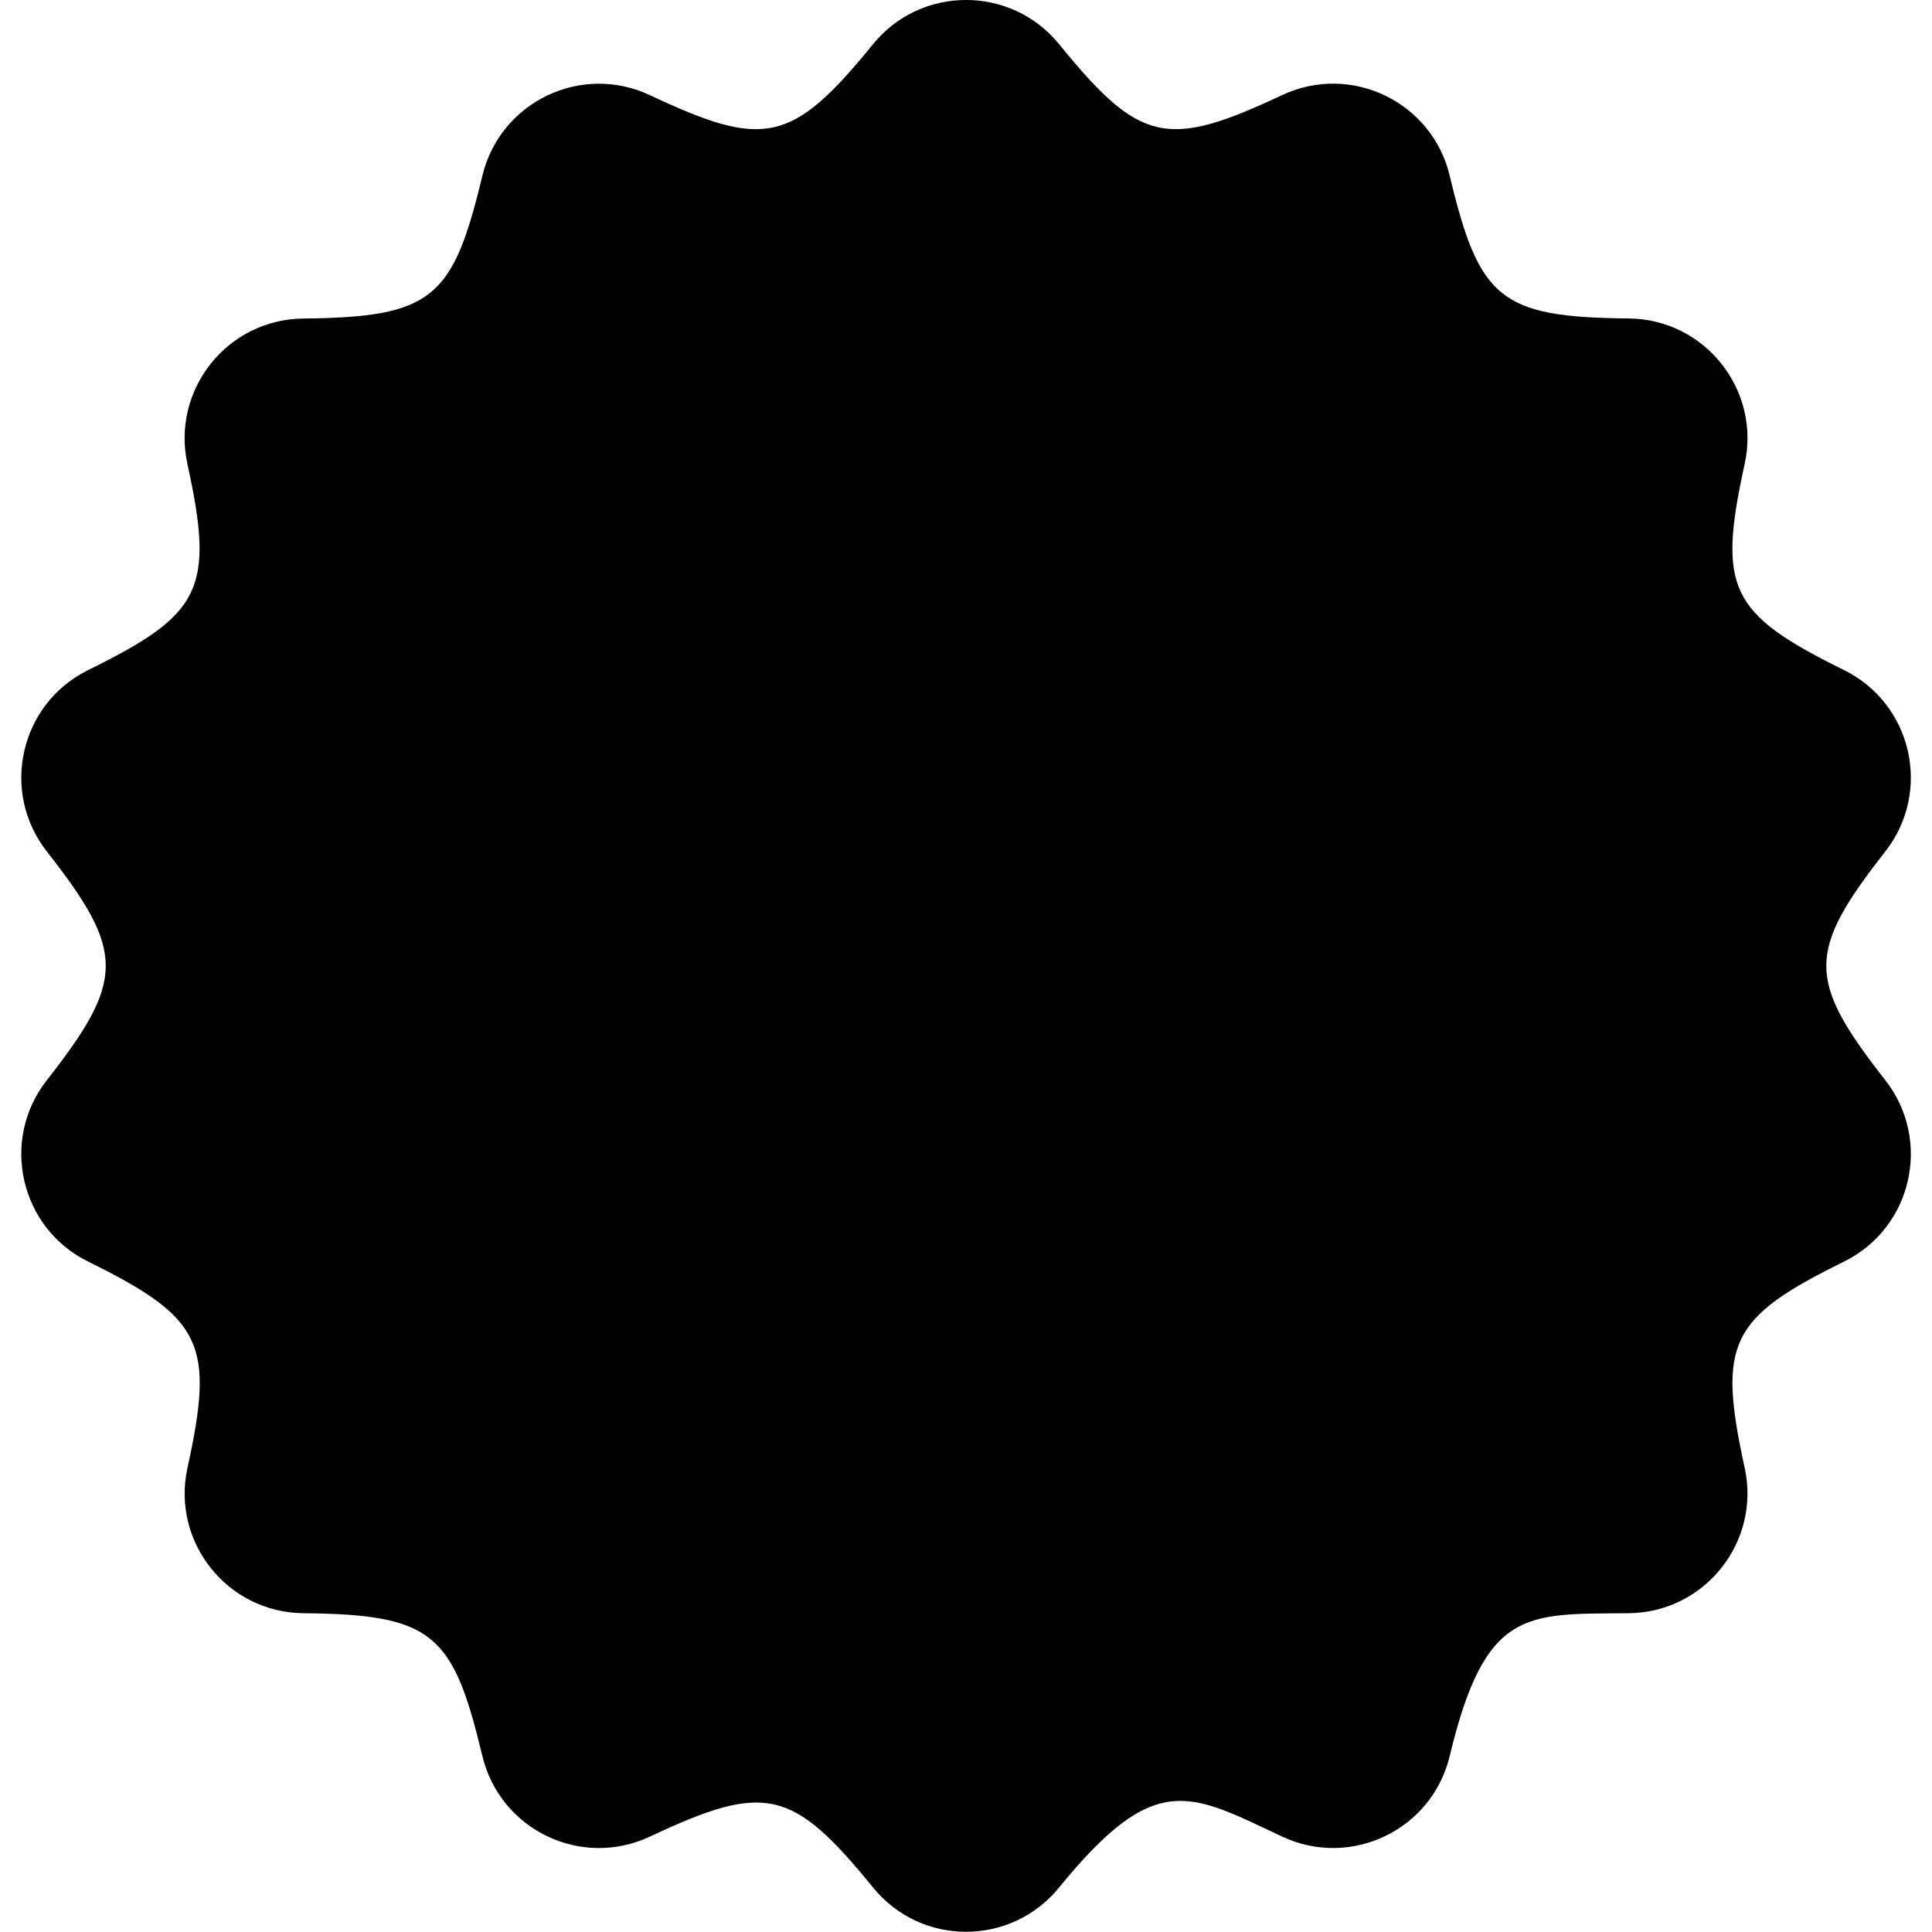 <svg xmlns="http://www.w3.org/2000/svg" width="24" height="24" viewBox="0 0 24 24"><path d="M10.846.548c.594-.73 1.712-.732 2.31 0 1.007 1.239 1.344 1.303 2.772.633.858-.402 1.863.087 2.081 1.002.366 1.531.623 1.758 2.224 1.773.947.009 1.642.888 1.44 1.806-.338 1.547-.192 1.859 1.234 2.562.847.418 1.095 1.507.514 2.252-.978 1.249-.979 1.594 0 2.844.581.745.333 1.834-.514 2.252-1.42.7-1.573 1.009-1.234 2.562.201.918-.493 1.796-1.44 1.806-1.271.013-1.781-.074-2.224 1.773-.218.915-1.223 1.404-2.081 1.002-1.147-.538-1.572-.842-2.772.633-.598.732-1.714.733-2.31 0-1.007-1.238-1.345-1.303-2.773-.633-.854.401-1.86-.082-2.081-1.002-.364-1.518-.609-1.758-2.224-1.773-.945-.009-1.641-.886-1.439-1.806.336-1.538.195-1.858-1.234-2.562-.847-.417-1.096-1.509-.514-2.252.974-1.244.979-1.595 0-2.844-.582-.743-.333-1.835.514-2.252 1.405-.692 1.575-.998 1.233-2.561-.201-.92.494-1.797 1.44-1.806 1.614-.016 1.859-.256 2.224-1.773.221-.92 1.228-1.403 2.081-1.002 1.415.665 1.76.611 2.773-.634z"/></svg>